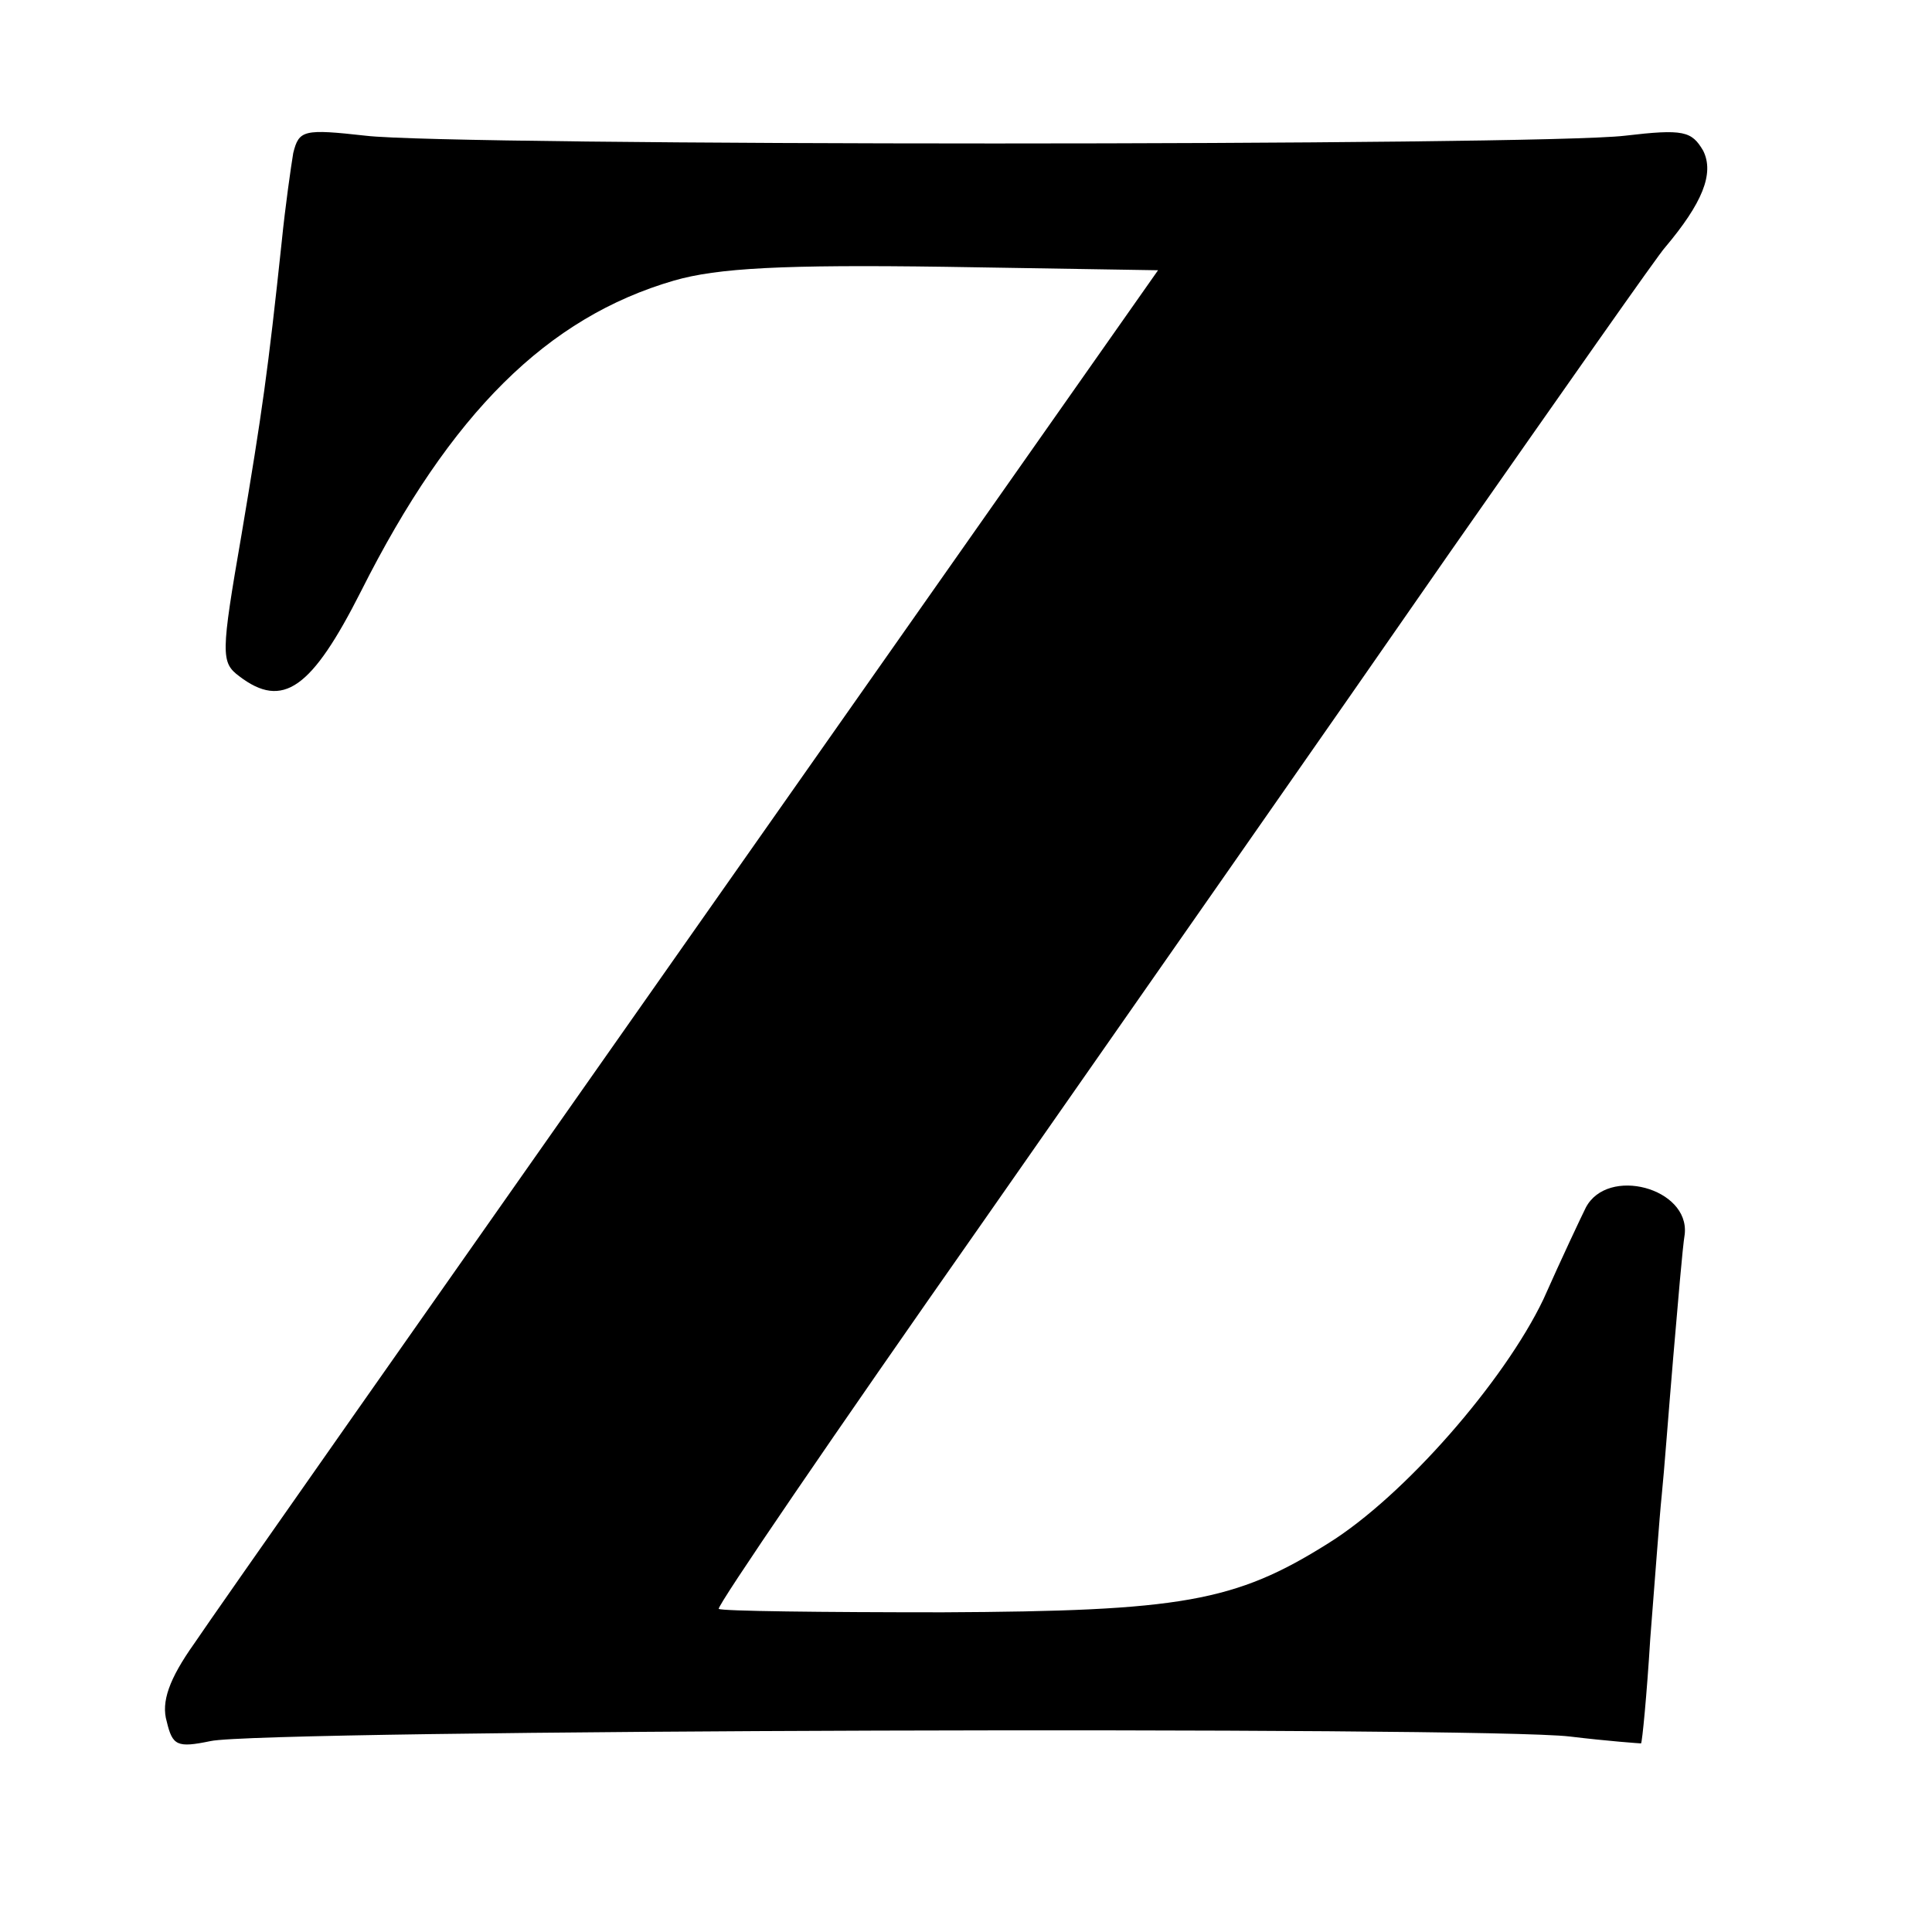 <?xml version="1.0" standalone="no"?>
<!DOCTYPE svg PUBLIC "-//W3C//DTD SVG 20010904//EN"
 "http://www.w3.org/TR/2001/REC-SVG-20010904/DTD/svg10.dtd">
<svg version="1.0" xmlns="http://www.w3.org/2000/svg"
 width="168pt" height="168pt" viewBox="0 0 168 168"
 preserveAspectRatio="xMidYMid meet">
<g transform="translate(0,168) scale(0.1,-0.1)"
fill="#000000" stroke="none">
<path d="M255 1547 c-2 -12 -7 -47 -10 -77 -12 -113 -17 -148 -35 -255 -18
-104 -18 -111 -2 -123 38 -29 63 -11 106 74 78 155 162 238 272 270 38 11 95
14 236 12 l185 -3 -404 -575 c-222 -316 -418 -595 -434 -619 -22 -31 -29 -51
-24 -68 5 -21 9 -23 38 -17 44 10 1107 13 1182 4 33 -4 61 -6 62 -6 1 1 5 42
8 91 4 50 8 106 10 125 2 19 6 73 10 120 4 46 8 95 10 107 4 40 -67 59 -86 23
-4 -8 -21 -44 -37 -80 -34 -71 -121 -171 -187 -212 -81 -51 -128 -59 -335 -60
-105 0 -193 1 -195 3 -2 2 101 153 228 334 127 182 311 445 408 585 98 140
182 260 187 265 32 38 43 64 33 84 -10 17 -17 19 -68 13 -75 -9 -1021 -9
-1095 0 -54 6 -58 5 -63 -15z"/>
</g>
</svg>

